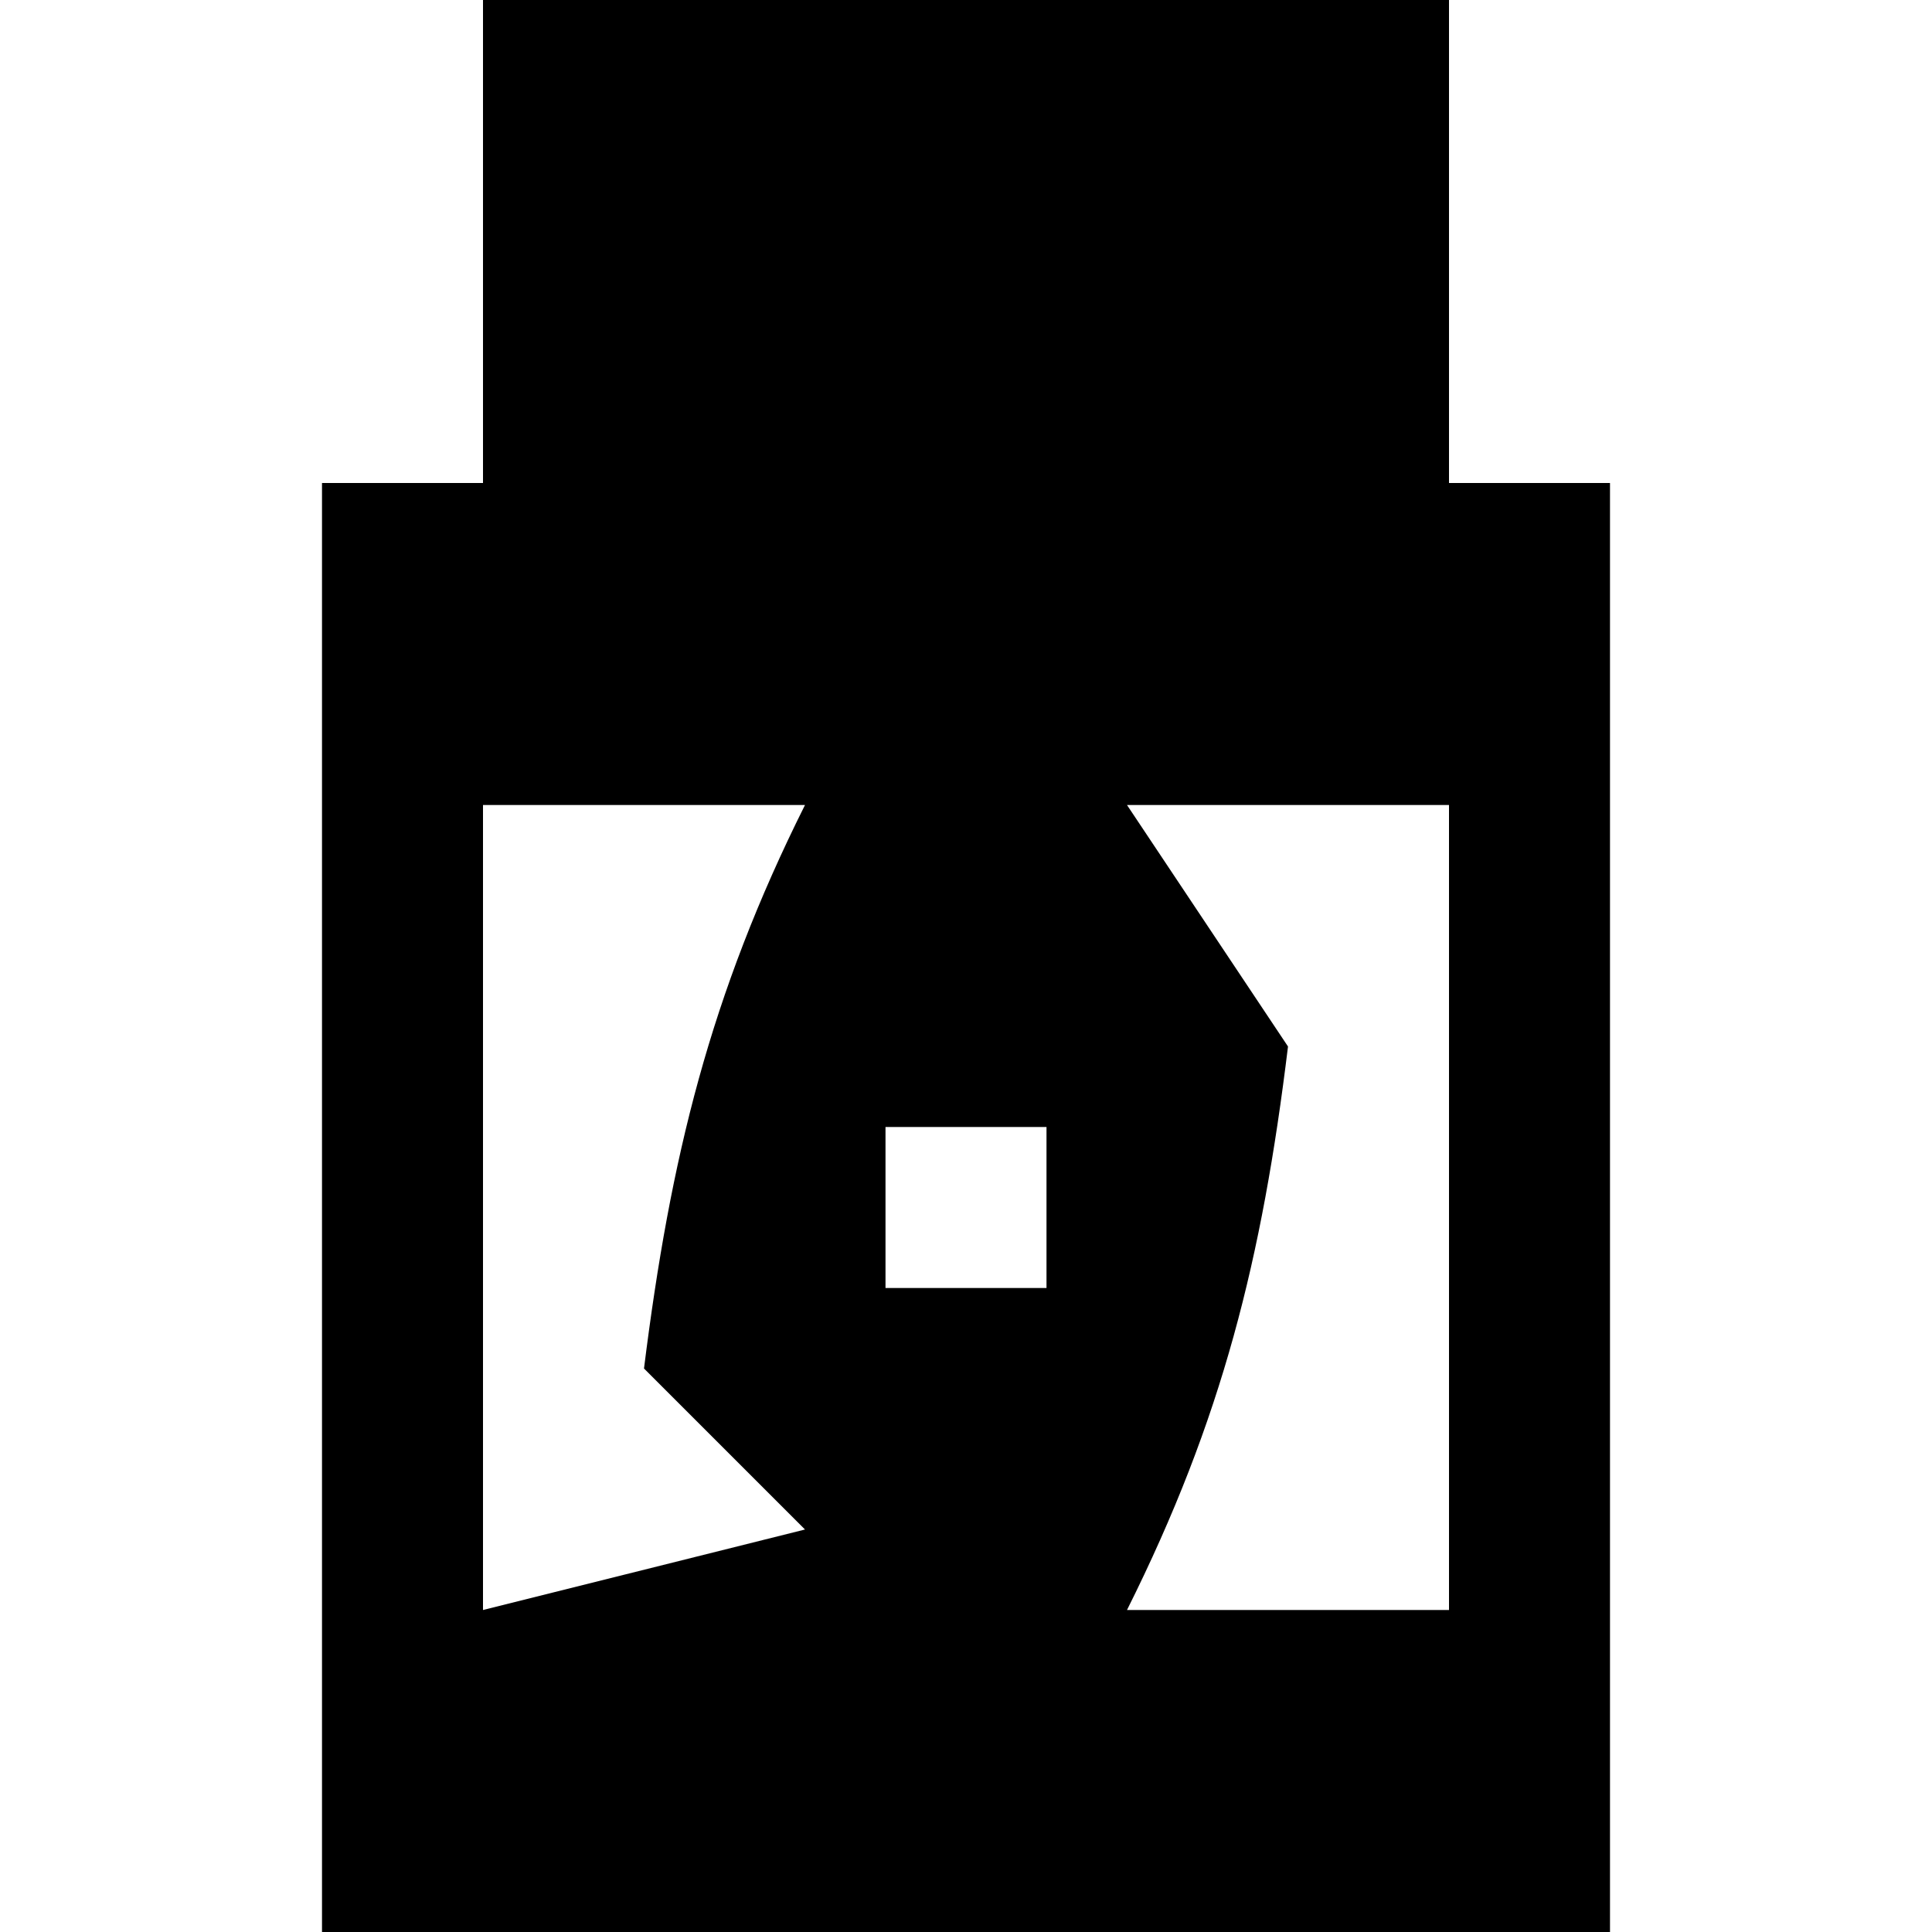 <?xml version="1.0" encoding="UTF-8"?>
<svg version="1.1" xmlns="http://www.w3.org/2000/svg" width="24" height="24">
<path d="M0 0 C3.96 0 7.92 0 12 0 C12 1.98 12 3.96 12 6 C12.66 6 13.32 6 14 6 C14 11.94 14 17.88 14 24 C8.72 24 3.44 24 -2 24 C-2 18.06 -2 12.12 -2 6 C-1.34 6 -0.68 6 0 6 C0 4.02 0 2.04 0 0 Z M0 10 C0 13.3 0 16.6 0 20 C1.32 19.67 2.64 19.34 4 19 C3.34 18.34 2.68 17.68 2 17 C2.327 14.384 2.82 12.359 4 10 C2.68 10 1.36 10 0 10 Z M8 10 C8.99 11.485 8.99 11.485 10 13 C9.679 15.634 9.186 17.627 8 20 C9.32 20 10.64 20 12 20 C12 16.7 12 13.4 12 10 C10.68 10 9.36 10 8 10 Z M5 14 C5 14.66 5 15.32 5 16 C5.66 16 6.32 16 7 16 C7 15.34 7 14.68 7 14 C6.34 14 5.68 14 5 14 Z " fill="#000000" transform="translate(6,0)"/>
</svg>
